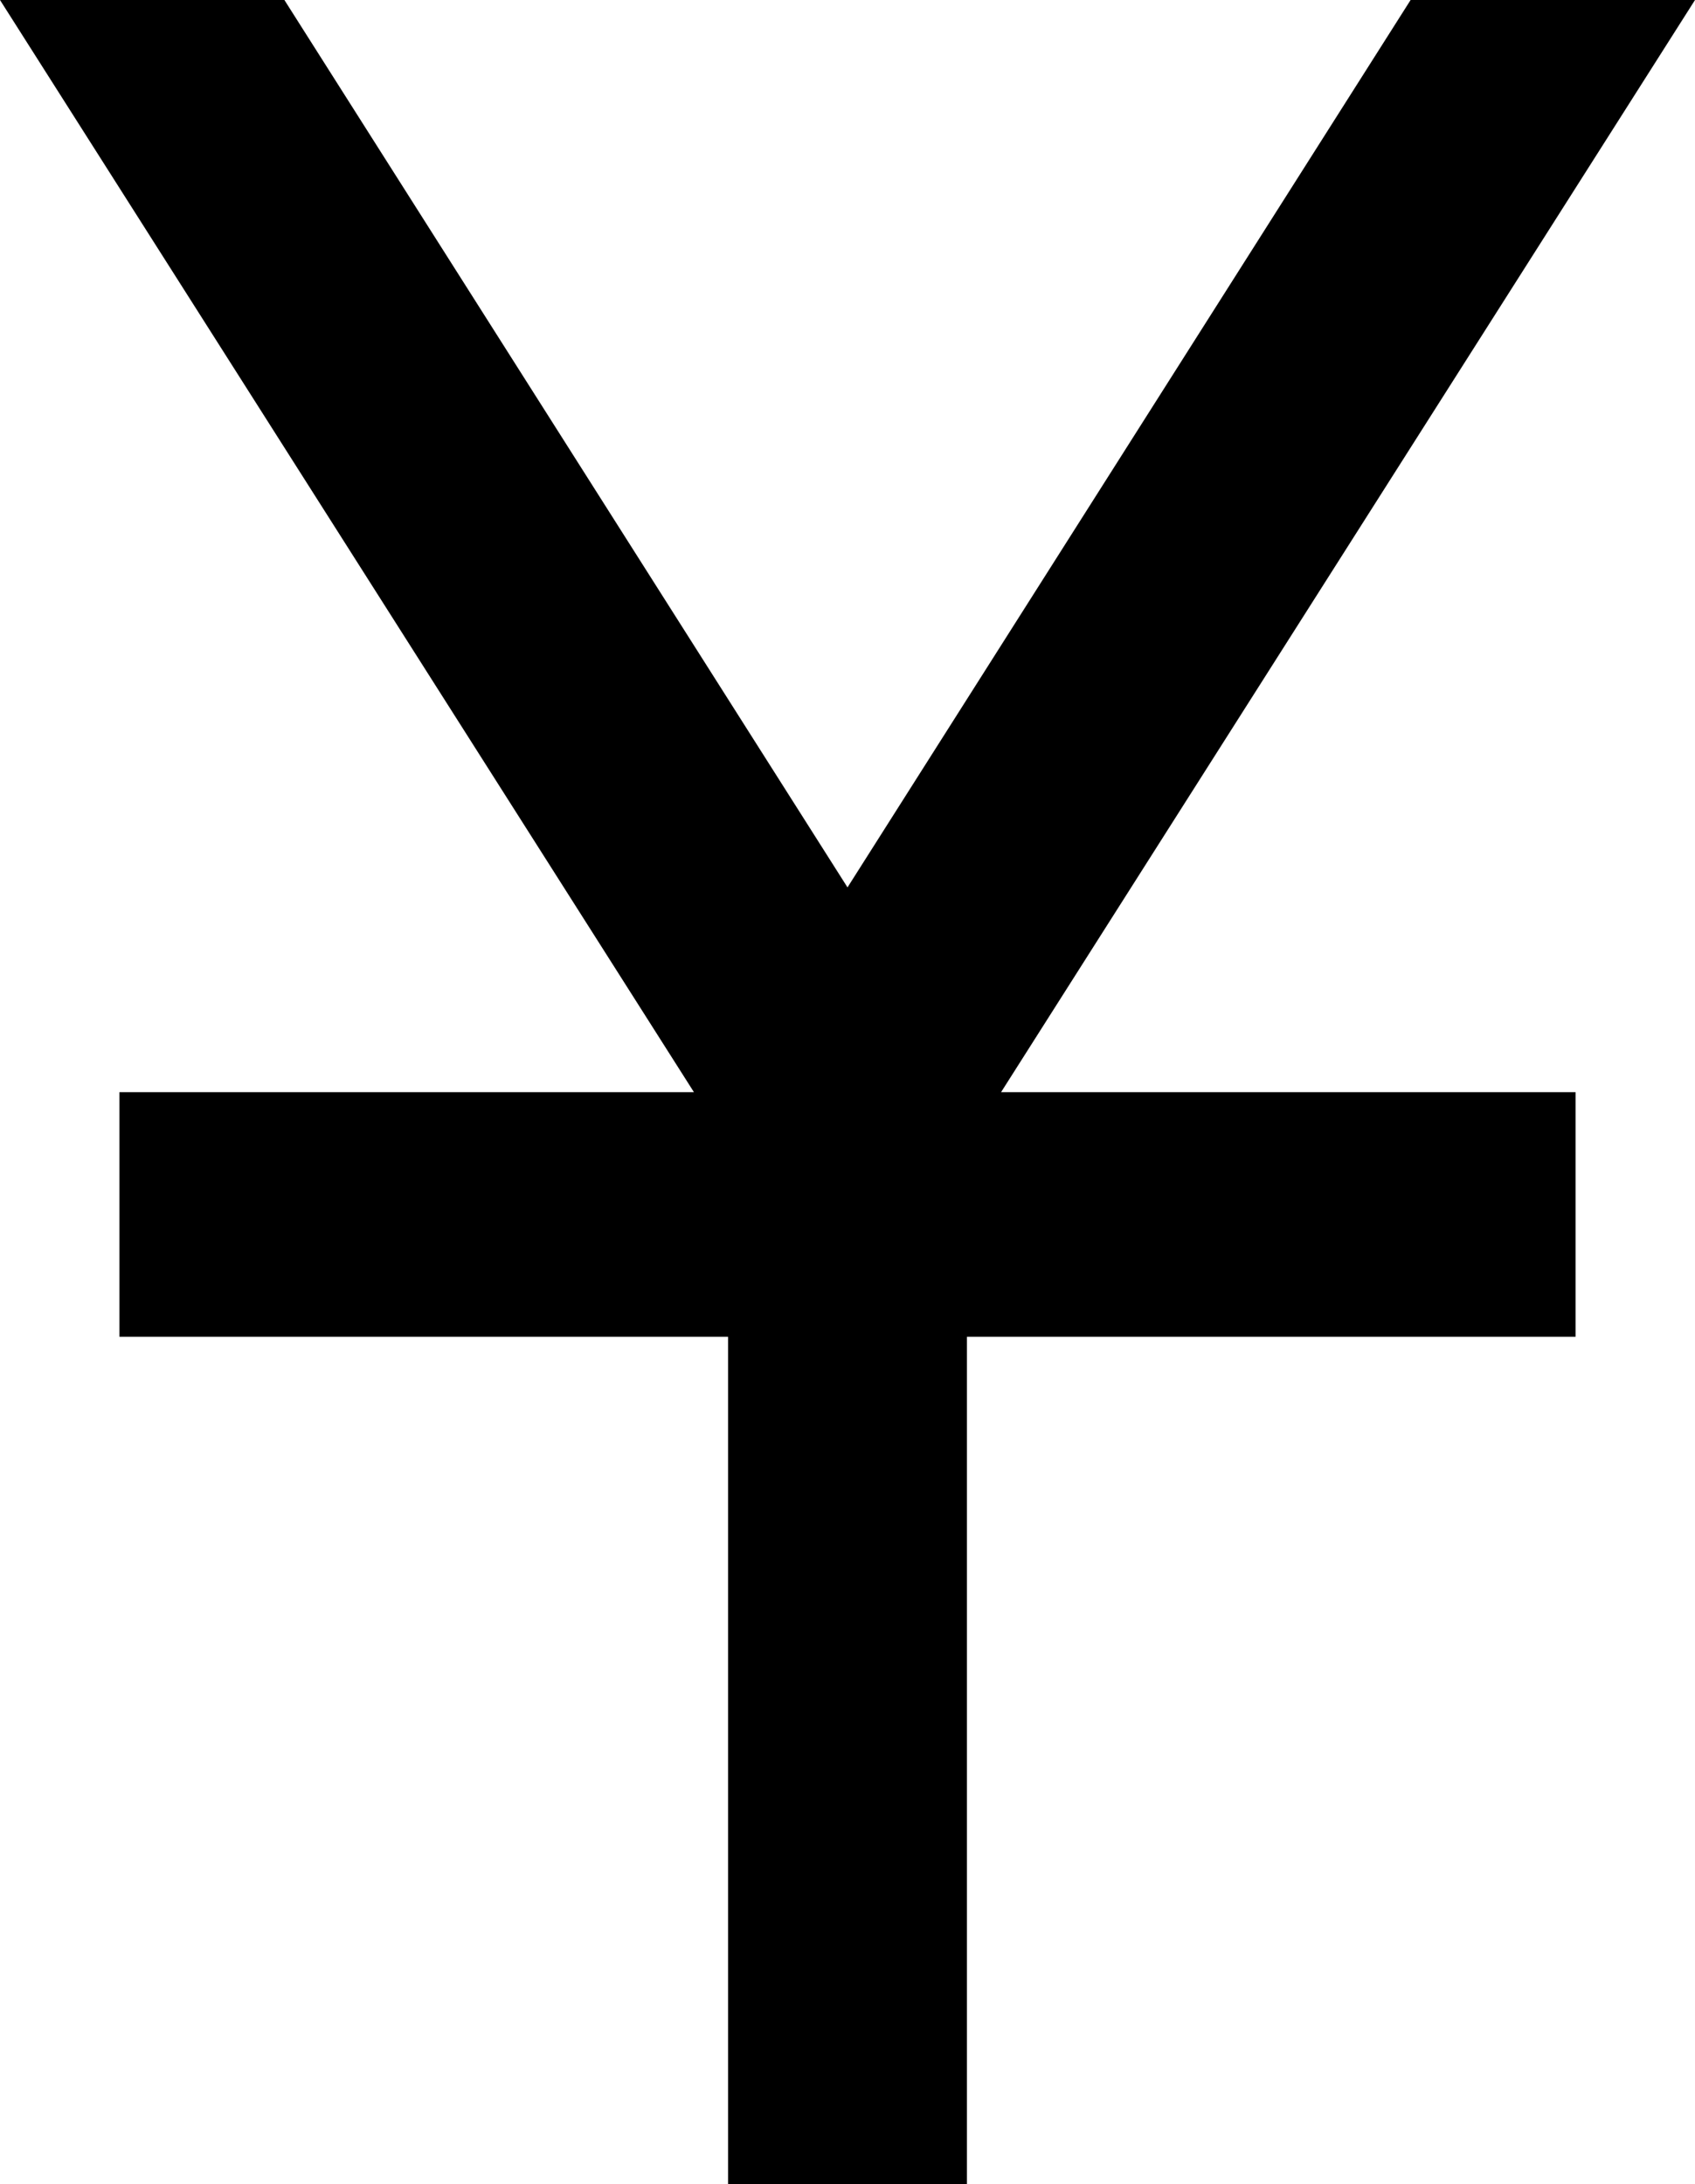 <svg xmlns="http://www.w3.org/2000/svg" viewBox="107 0 298 384">
      <g transform="scale(1 -1) translate(0 -384)">
        <path d="M283 192H384V149H277V0H235V149H128V192H229L107 384H157L256 228L355 384H405Z" />
      </g>
    </svg>